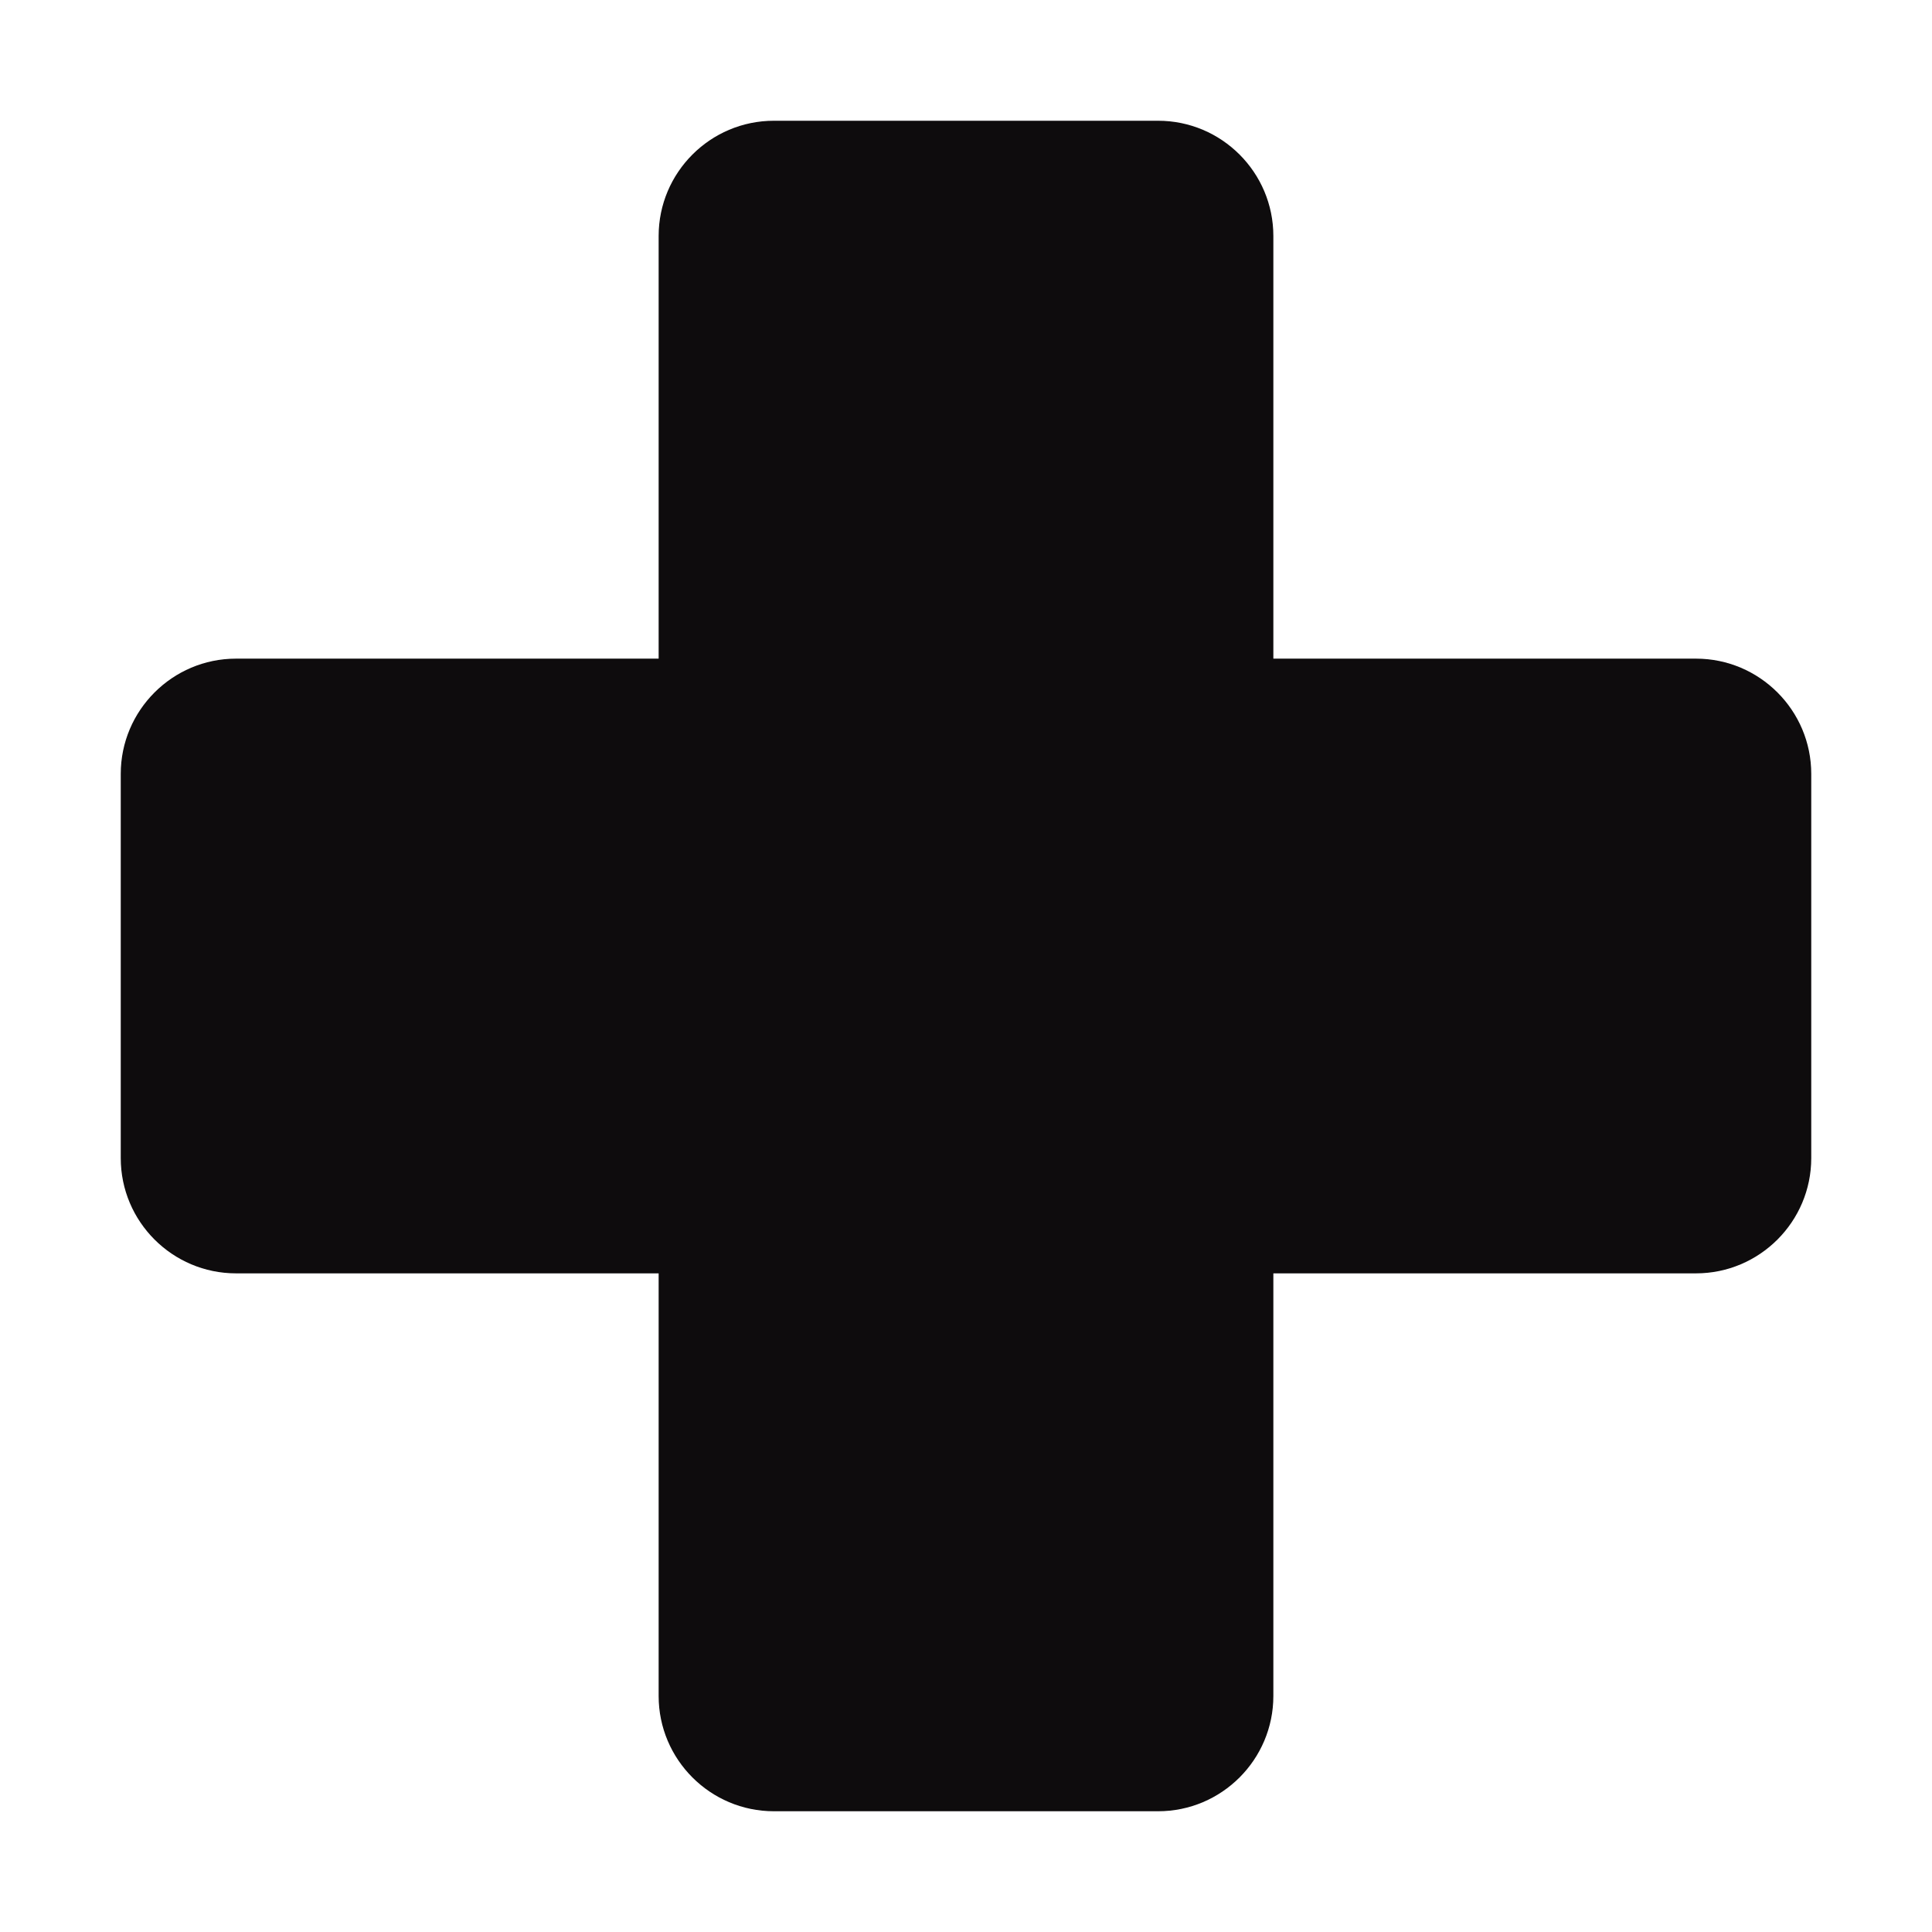 <svg width="80" height="80" viewBox="0 0 80 80" fill="none" xmlns="http://www.w3.org/2000/svg">
<path d="M70.227 27.273H52.727V9.773C52.727 7.141 50.586 5 47.955 5H32.045C29.414 5 27.273 7.141 27.273 9.773V27.273H9.773C7.141 27.273 5 29.414 5 32.045V47.955C5 50.586 7.141 52.727 9.773 52.727H27.273V70.227C27.273 72.859 29.414 75 32.045 75H47.955C50.586 75 52.727 72.859 52.727 70.227V52.727H70.227C72.859 52.727 75 50.586 75 47.955V32.045C75 29.414 72.859 27.273 70.227 27.273Z" fill="#0E0C0D"/>
</svg>

